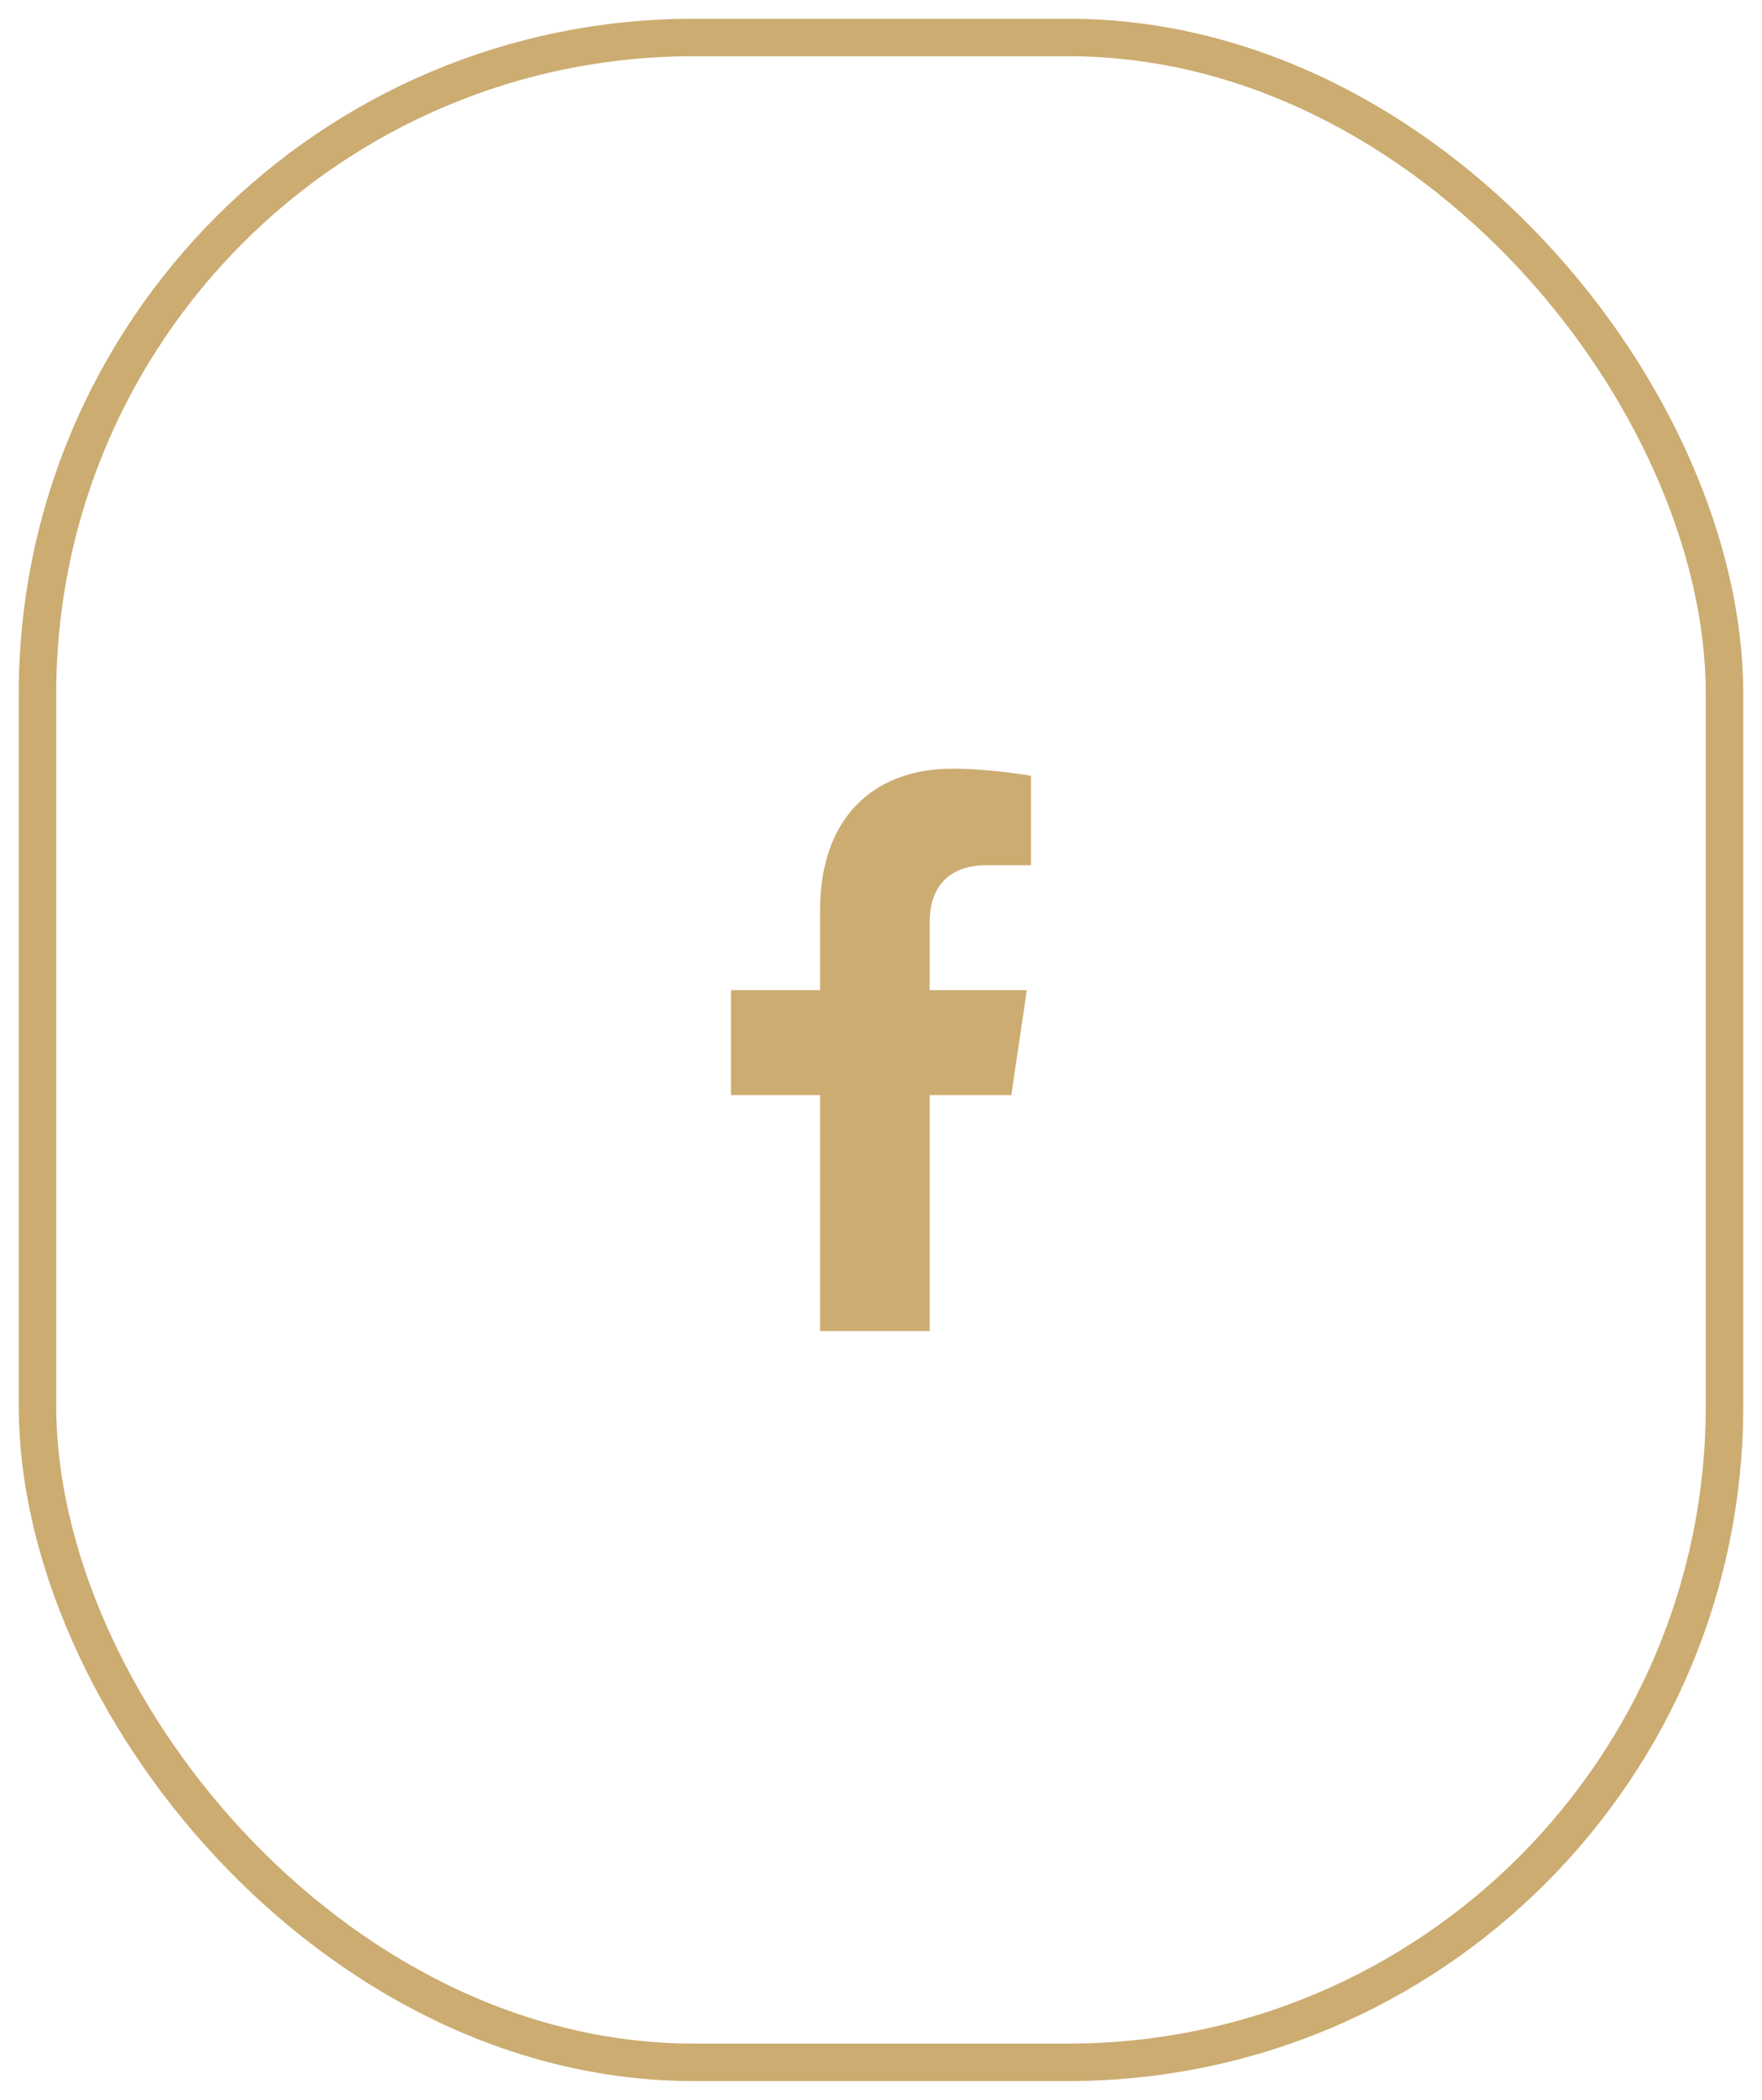 <svg width="47" height="56" viewBox="0 0 47 56" fill="none" xmlns="http://www.w3.org/2000/svg">
<path d="M26.321 23.075H27.5V20.69C27.5 20.69 26.43 20.5 25.407 20.5C23.271 20.5 21.875 21.842 21.875 24.27V26.406H19.5V29.207H21.875V35.5H24.797V29.207H26.976L27.39 26.406H24.797V24.588C24.797 23.822 25.159 23.075 26.321 23.075Z" fill="#CCAC71"/>
<rect x="1" y="1" width="45" height="54" rx="17.5" stroke="#CCAC71"/>
</svg>
